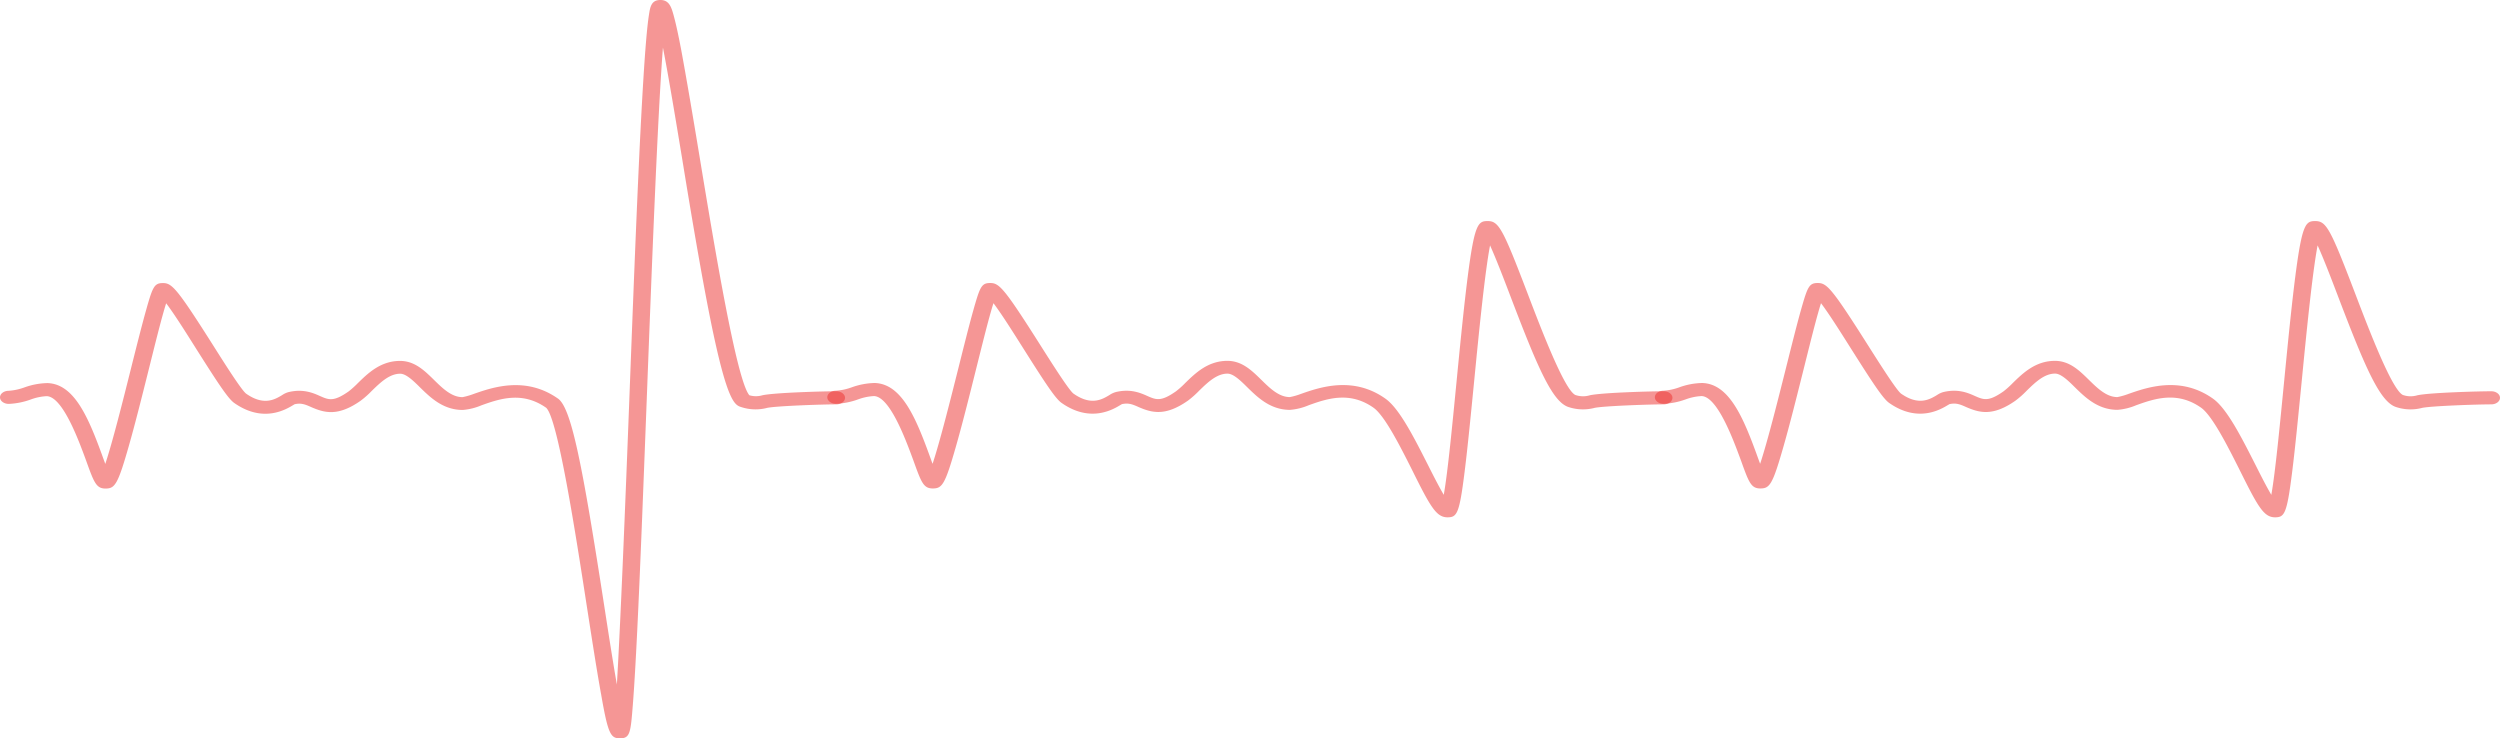 <svg xmlns="http://www.w3.org/2000/svg" width="2120.696" height="626.302" viewBox="0 0 2120.696 626.302">
  <g id="Group_189" data-name="Group 189" transform="translate(483.696 -468.194)">
    <g id="Group_188" data-name="Group 188">
      <g id="Group_187" data-name="Group 187">
        <g id="Group_186" data-name="Group 186">
          <g id="Group_185" data-name="Group 185">
            <path id="Path_288" data-name="Path 288" d="M1162.518,343.764c8.092,0,10.059-3.085,14.514-38.739,2.561-20.453,5.2-47.493,8.018-76.144,3.935-40.3,9.057-92.457,13.548-115.8,5.048,11.116,11.73,28.54,17.446,43.575,23.125,60.61,35.56,89.622,49.48,93.68a38.72,38.72,0,0,0,21.789.584c7.721-1.612,46.4-2.974,58.575-2.974,4.1,0,7.424-2.488,7.424-5.558s-3.324-5.558-7.424-5.558c-9.206,0-51.633,1.084-62.583,3.39a19.88,19.88,0,0,1-12.4-.25c-9.354-4.585-28.916-55.774-40.571-86.371-20.935-54.83-24.387-61.138-33.742-61.138-8.055,0-11.136,2.251-16.852,46.493-3.192,24.761-6.422,57.47-9.5,89.094-3.452,35.182-7.424,77.145-10.913,96.626-4.195-7.059-9.243-17.063-13.326-25.178-11.99-23.649-24.35-48.132-36.265-56.469-27.543-19.453-56.05-9.365-71.343-4.03a60.289,60.289,0,0,1-9.614,2.779c-9.279,0-16.926-7.475-24.313-14.729-8.018-7.865-16.333-16.007-28.693-16.007-16.518,0-27.245,10.477-35.82,18.869a77.044,77.044,0,0,1-7.795,7c-12.769,8.948-16.815,7.17-24.165,3.974-6.162-2.779-14.588-6.364-27.023-3.335a18.21,18.21,0,0,0-5.2,2.473c-6.2,3.724-15.553,9.337-30.549-1.195-3.9-2.946-17.966-25.15-28.247-41.351-30.586-48.271-34.744-52.467-42.39-52.467s-8.76,3.474-14.848,25.011c-3.489,12.644-7.758,29.707-12.287,47.771C740.917,243.8,731.86,279.9,725.7,298.383c-.742-1.945-1.448-3.918-2.116-5.78-12.249-33.932-24.2-62.083-46.993-62.777a60.5,60.5,0,0,0-19.71,3.752,48.978,48.978,0,0,1-13.066,2.779c-4.1,0-7.424,2.488-7.424,5.558s3.324,5.558,7.424,5.558a62.4,62.4,0,0,0,18.782-3.779,45.675,45.675,0,0,1,13.4-2.779c13.734.417,27.394,38.35,33.407,54.552,6.756,18.786,8.575,23.816,16.518,23.816s10.394-3.446,19.451-35.126c5.234-18.23,11.136-41.685,16.815-64.417,5.382-21.454,11.136-45.047,15.145-57.608,7.424,9.782,18.263,27.206,26.318,39.906,17.892,28.262,26.318,41.046,31.477,44.686,24.424,17.146,43.69,5.558,50,1.723.483-.25.854-.5,1.188-.695,5.419-1.167,8.686,0,14.254,2.529,11.136,4.808,22.569,8.031,41.833-5.558a78.921,78.921,0,0,0,9.391-8.337c6.979-6.809,14.848-14.534,24.053-14.534,5.011,0,11.136,5.919,16.889,11.644,8.686,8.5,19.488,19.092,36.154,19.092a50.823,50.823,0,0,0,15.85-3.918c15.479-5.558,34.706-12.144,54.936,2.056,9.391,6.586,22.272,31.931,32.479,52.273C1147.93,334.76,1152.9,343.764,1162.518,343.764Z" transform="translate(283.689 563.261)" fill="rgba(237,46,45,0.5)"/>
            <path id="Path_289" data-name="Path 289" d="M1351.637,343.764c8.092,0,10.06-3.085,14.514-38.767,2.561-20.426,5.2-47.493,8.018-76.117,3.935-40.3,9.057-92.457,13.548-115.773,5.048,11.116,11.73,28.512,17.447,43.547,23.125,60.61,35.56,89.622,49.48,93.68a38.721,38.721,0,0,0,21.789.584c7.721-1.612,46.4-2.974,58.574-2.974,4.1,0,7.424-2.488,7.424-5.558s-3.324-5.558-7.424-5.558c-9.205,0-51.633,1.084-62.583,3.39a19.882,19.882,0,0,1-12.4-.25c-9.354-4.585-28.915-55.774-40.571-86.371-20.935-54.829-24.387-61.138-33.741-61.138-8.055,0-11.136,2.251-16.852,46.493-3.192,24.761-6.422,57.47-9.5,89.067-3.452,35.21-7.424,77.145-10.913,96.653-4.157-7.059-9.243-17.035-13.326-25.178-11.989-23.649-24.35-48.132-36.266-56.469-27.543-19.453-56.05-9.365-71.343-4.03a60.276,60.276,0,0,1-9.614,2.779c-9.28,0-16.927-7.476-24.313-14.729-8.018-7.865-16.333-16.007-28.693-16.007-16.518,0-27.208,10.477-35.82,18.869a69.656,69.656,0,0,1-7.795,6.975c-12.769,8.976-16.815,7.2-24.165,4-6.162-2.779-14.588-6.364-27.023-3.335a18.2,18.2,0,0,0-5.2,2.473c-6.2,3.724-15.553,9.337-30.549-1.195-3.9-2.946-17.966-25.15-28.247-41.351-30.586-48.271-34.744-52.467-42.39-52.467s-8.76,3.474-14.848,25.011c-3.489,12.644-7.758,29.707-12.287,47.771-6.533,26.011-15.59,62.111-21.752,80.591-.743-1.945-1.448-3.918-2.116-5.78-12.249-33.932-24.239-62.083-46.993-62.777A61.025,61.025,0,0,0,846,233.577a48.646,48.646,0,0,1-13.066,2.779c-4.1,0-7.424,2.488-7.424,5.558s3.324,5.558,7.424,5.558a62.4,62.4,0,0,0,18.782-3.779,45.439,45.439,0,0,1,13.4-2.779c13.734.417,27.394,38.35,33.407,54.552,6.756,18.786,8.575,23.816,16.518,23.816s10.393-3.446,19.451-35.126c5.234-18.23,11.136-41.685,16.815-64.445,5.382-21.454,11.136-45.02,15.145-57.581,7.424,9.782,18.263,27.206,26.318,39.906,17.891,28.262,26.28,41.046,31.477,44.686,24.425,17.146,43.689,5.558,50,1.723.482-.25.853-.5,1.188-.695,5.419-1.167,8.686,0,14.254,2.529,11.136,4.808,22.569,8,41.833-5.558a79.431,79.431,0,0,0,9.391-8.337c6.979-6.781,14.848-14.506,24.053-14.506,5.011,0,11.136,5.919,16.889,11.644,8.686,8.5,19.488,19.092,36.154,19.092a50.824,50.824,0,0,0,15.85-3.918c15.478-5.558,34.706-12.144,54.936,2.056,9.391,6.586,22.272,31.931,32.516,52.3C1337.05,334.76,1342.061,343.764,1351.637,343.764Z" transform="translate(-607.429 563.261)" fill="rgba(237,46,45,0.5)"/>
            <path id="Path_290" data-name="Path 290" d="M1540.617,651.281c8.575,0,8.946-4.974,10.839-28.846,1.114-14.256,2.338-34.821,3.712-62.916,2.561-52.245,5.2-121.5,8.018-194.807,4.195-109.576,9.168-239.8,13.771-299.381,4.863,25.011,10.8,60.943,16.3,94.236,7.424,45.575,16.073,97.265,24.053,136.81,14.254,70.475,20.676,72.254,26.318,74a38.722,38.722,0,0,0,21.789.584c7.721-1.612,46.4-2.974,58.574-2.974,4.1,0,7.424-2.488,7.424-5.558s-3.323-5.558-7.424-5.558c-9.206,0-51.67,1.084-62.583,3.39a19.515,19.515,0,0,1-11.136,0c-10.876-12.561-29.7-126.444-42.2-202.144-5.642-34.209-11.136-66.529-15.479-90.039-2.376-12.617-4.38-21.871-6.088-28.262-2.19-8.337-3.935-14.84-11.73-14.84s-8.686,6.114-9.688,12.617c-.78,4.947-1.6,12.339-2.413,21.982-1.485,17.591-3.043,42.741-4.789,76.95-3.192,63.25-6.384,146.9-9.466,227.877-3.452,90.012-7.424,188.582-10.542,241.272-3.415-19.453-7.2-44.019-10.764-67.029-18.151-117.134-27.616-167.406-39.161-175.521-27.58-19.453-56.087-9.365-71.38-4.03a60.285,60.285,0,0,1-9.614,2.779c-9.317,0-16.927-7.475-24.313-14.729-8.018-7.865-16.332-16.007-28.693-16.007-16.518,0-27.245,10.477-35.82,18.869a77.032,77.032,0,0,1-7.795,7c-12.769,8.948-16.815,7.2-24.165,3.974-6.162-2.779-14.588-6.364-27.023-3.335a18.659,18.659,0,0,0-5.2,2.473c-6.2,3.724-15.516,9.337-30.549-1.195-3.935-2.946-18-25.15-28.248-41.379-30.586-48.243-34.743-52.44-42.353-52.44s-8.8,3.474-14.848,25.011c-3.489,12.672-7.8,29.735-12.323,47.8-6.5,26.011-15.553,62.083-21.715,80.591-.7-1.945-1.448-3.918-2.116-5.808-12.249-33.9-24.239-62.055-46.993-62.75a60.642,60.642,0,0,0-19.711,3.752,48.653,48.653,0,0,1-13.065,2.779c-4.1,0-7.424,2.488-7.424,5.558s3.323,5.558,7.424,5.558a62.4,62.4,0,0,0,18.783-3.779,45.67,45.67,0,0,1,13.4-2.779c13.734.417,27.431,38.35,33.407,54.552,6.755,18.786,8.612,23.816,16.518,23.816s10.393-3.446,19.45-35.1c5.234-18.23,11.136-41.685,16.815-64.417,5.382-21.482,11.136-45.047,15.145-57.636,7.424,9.782,18.263,27.179,26.28,39.879,17.929,28.29,26.318,41.074,31.514,44.714,24.461,17.146,43.689,5.558,50.036,1.723l1.151-.695c5.419-1.167,8.686,0,14.254,2.529,11.136,4.808,22.568,8.031,41.833-5.558a76.975,76.975,0,0,0,9.392-8.337c6.978-6.781,14.847-14.506,24.052-14.506,5.011,0,11.136,5.919,16.889,11.644,8.686,8.5,19.488,19.092,36.154,19.092a50.824,50.824,0,0,0,15.85-3.918c15.479-5.558,34.706-12.144,54.936,2.056,9.8,8.893,24.722,105.046,34.558,168.713,4.417,28.4,8.575,55.246,12.138,74.755C1530.447,648.141,1532.711,651.281,1540.617,651.281Z" transform="translate(-1498.296 443.214)" fill="rgba(237,46,45,0.5)"/>
          </g>
        </g>
      </g>
    </g>
  </g>
</svg>
